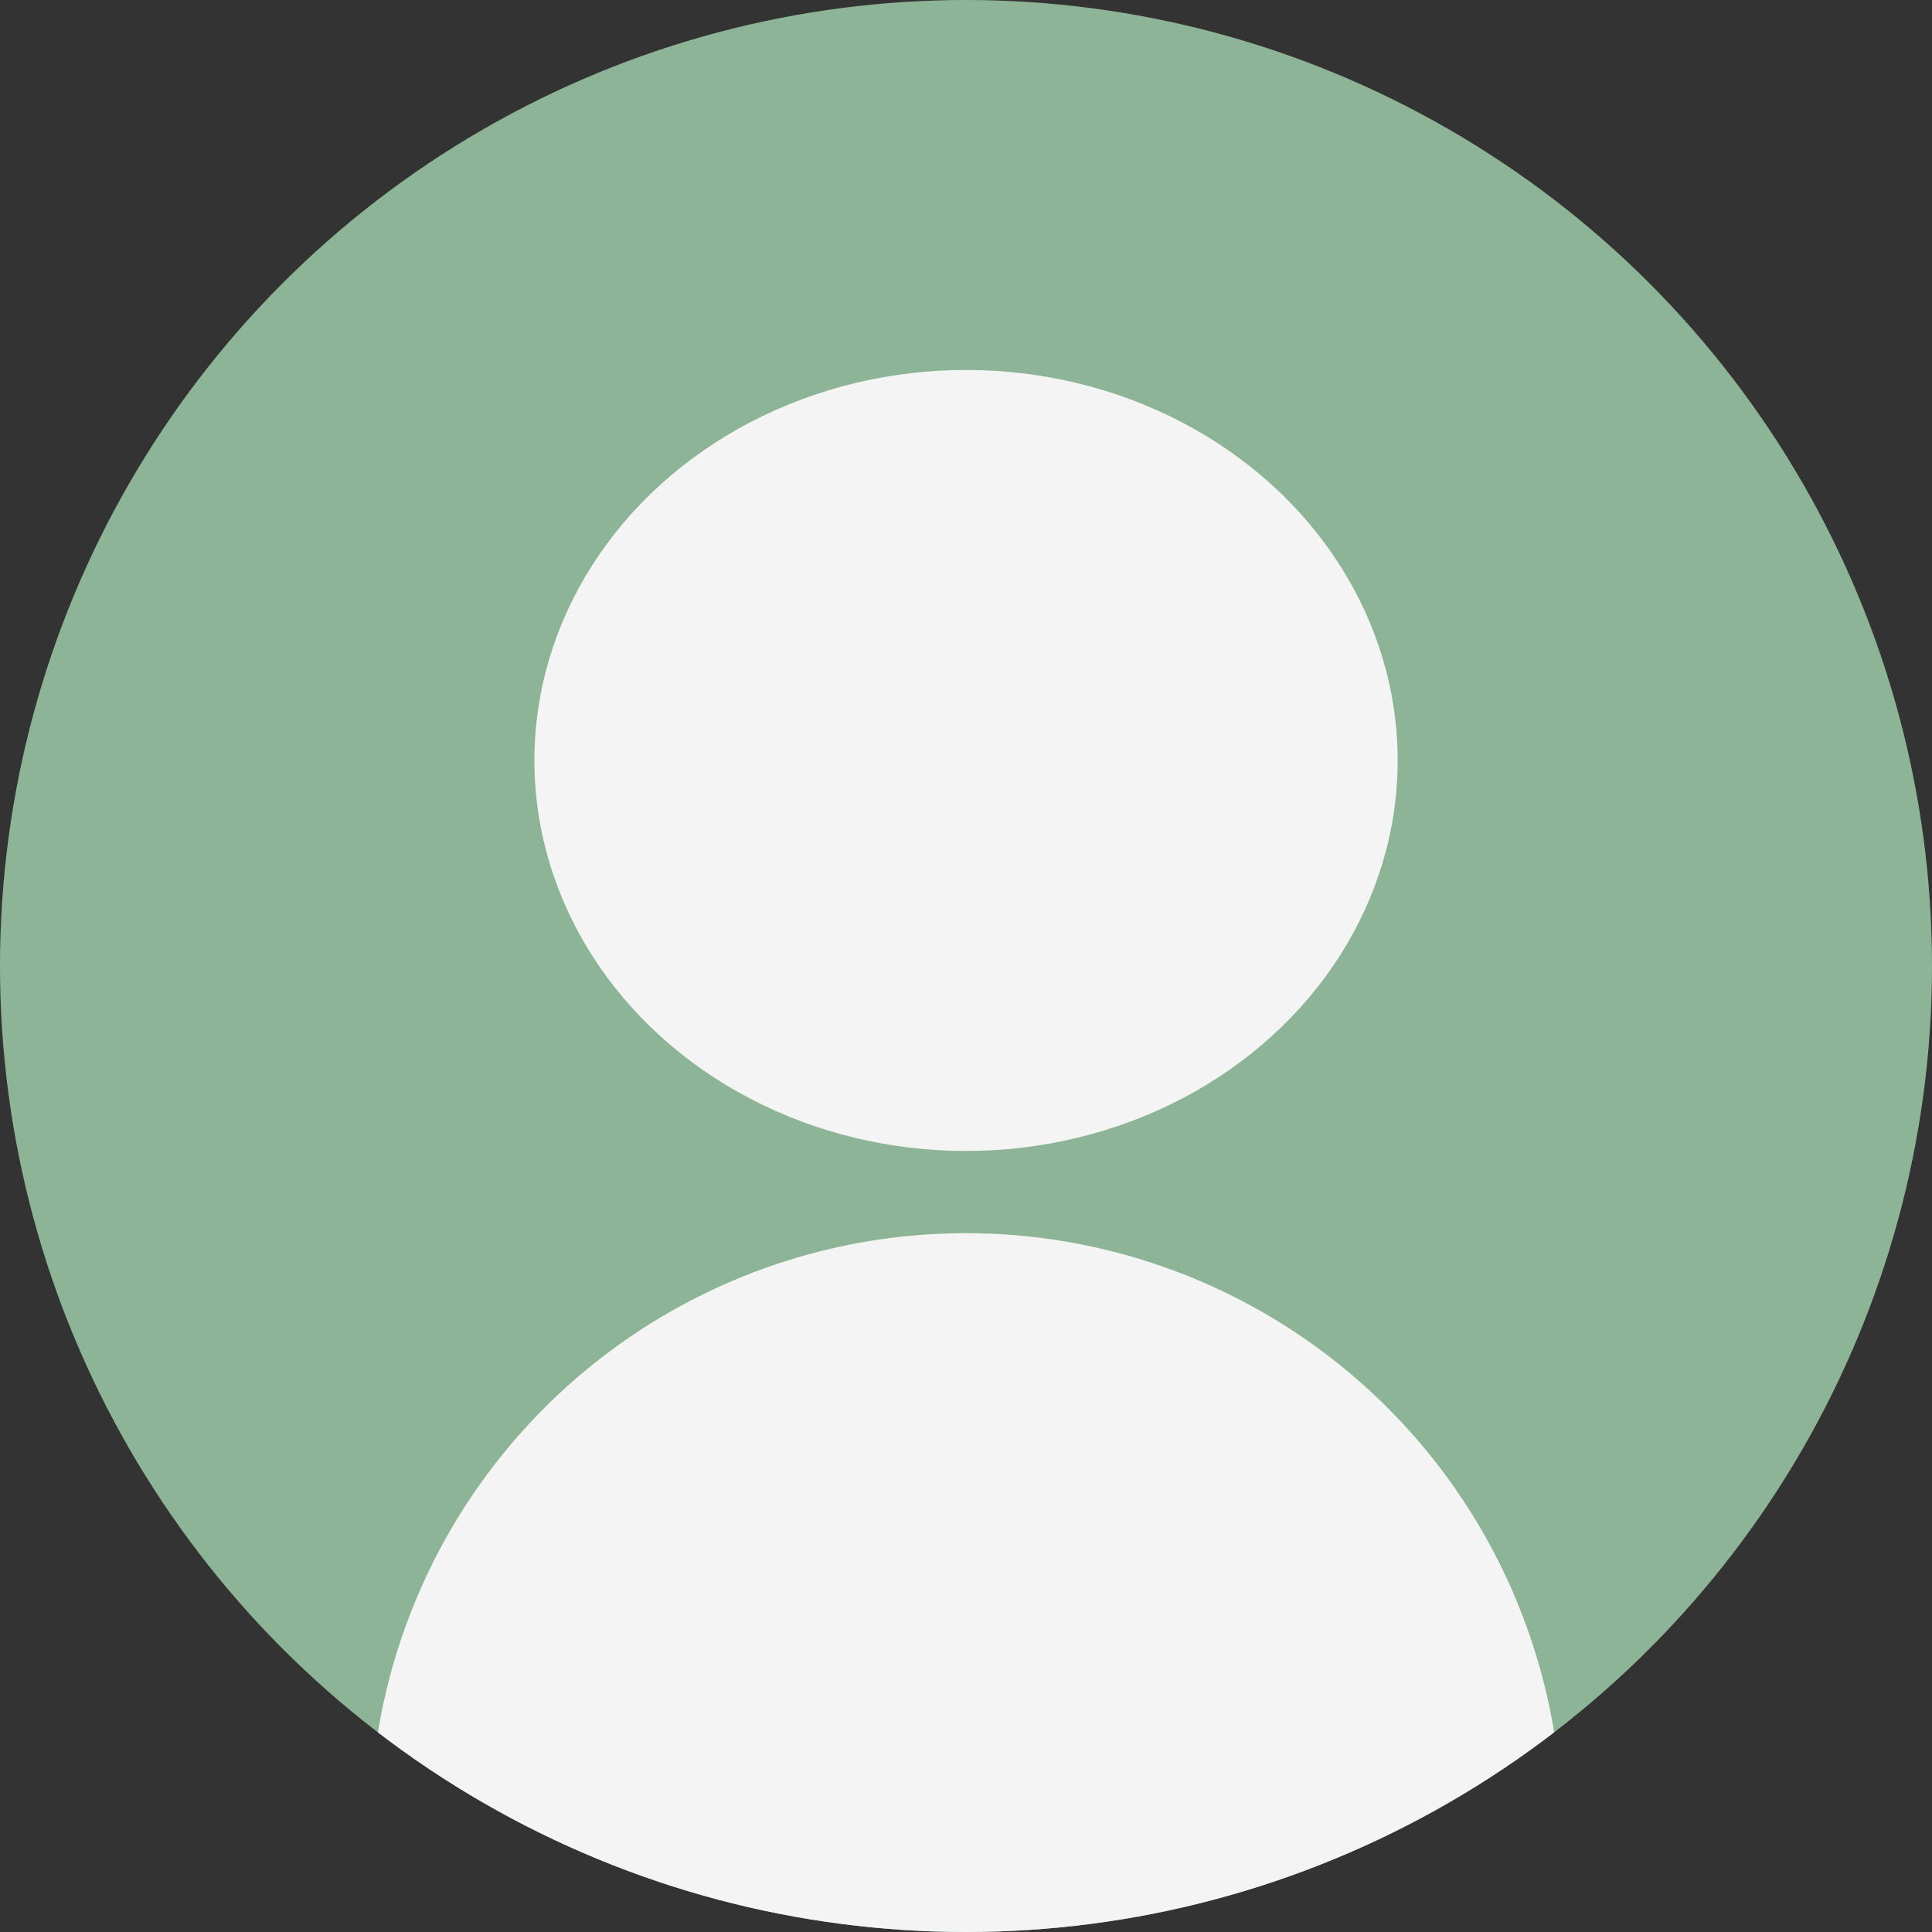 <svg xmlns="http://www.w3.org/2000/svg" xmlns:xlink="http://www.w3.org/1999/xlink" width="47" height="47" viewBox="0 0 47 47">
  <rect x="0" y="0" width="47" height="47" fill="#333333" stroke="none"/>
  <defs>
    <clipPath id="clip-path">
      <circle id="楕円形_18" data-name="楕円形 18" cx="23.5" cy="23.5" r="23.5" fill="#fff" stroke="#707070" stroke-width="1"/>
    </clipPath>
  </defs>
  <g id="マスクグループ_5" data-name="マスクグループ 5" clip-path="url(#clip-path)">
    <g id="グループ_62" data-name="グループ 62" transform="translate(-19.19)">
      <rect id="長方形_1130" data-name="長方形 1130" width="85" height="47" transform="translate(0.19)" fill="#8eb497"/>
      <g id="グループ_61" data-name="グループ 61" transform="translate(28.048 8.857)">
        <ellipse id="楕円形_17" data-name="楕円形 17" cx="10.5" cy="9.5" rx="10.5" ry="9.5" transform="translate(4.143 0.143)" fill="#f4f4f4"/>
        <path id="長方形_1131" data-name="長方形 1131" d="M14.5,0h0A14.5,14.5,0,0,1,29,14.5V17a0,0,0,0,1,0,0H0a0,0,0,0,1,0,0V14.5A14.5,14.5,0,0,1,14.5,0Z" transform="translate(0.143 21.143)" fill="#f4f4f4"/>
      </g>
    </g>
  </g>
</svg>
